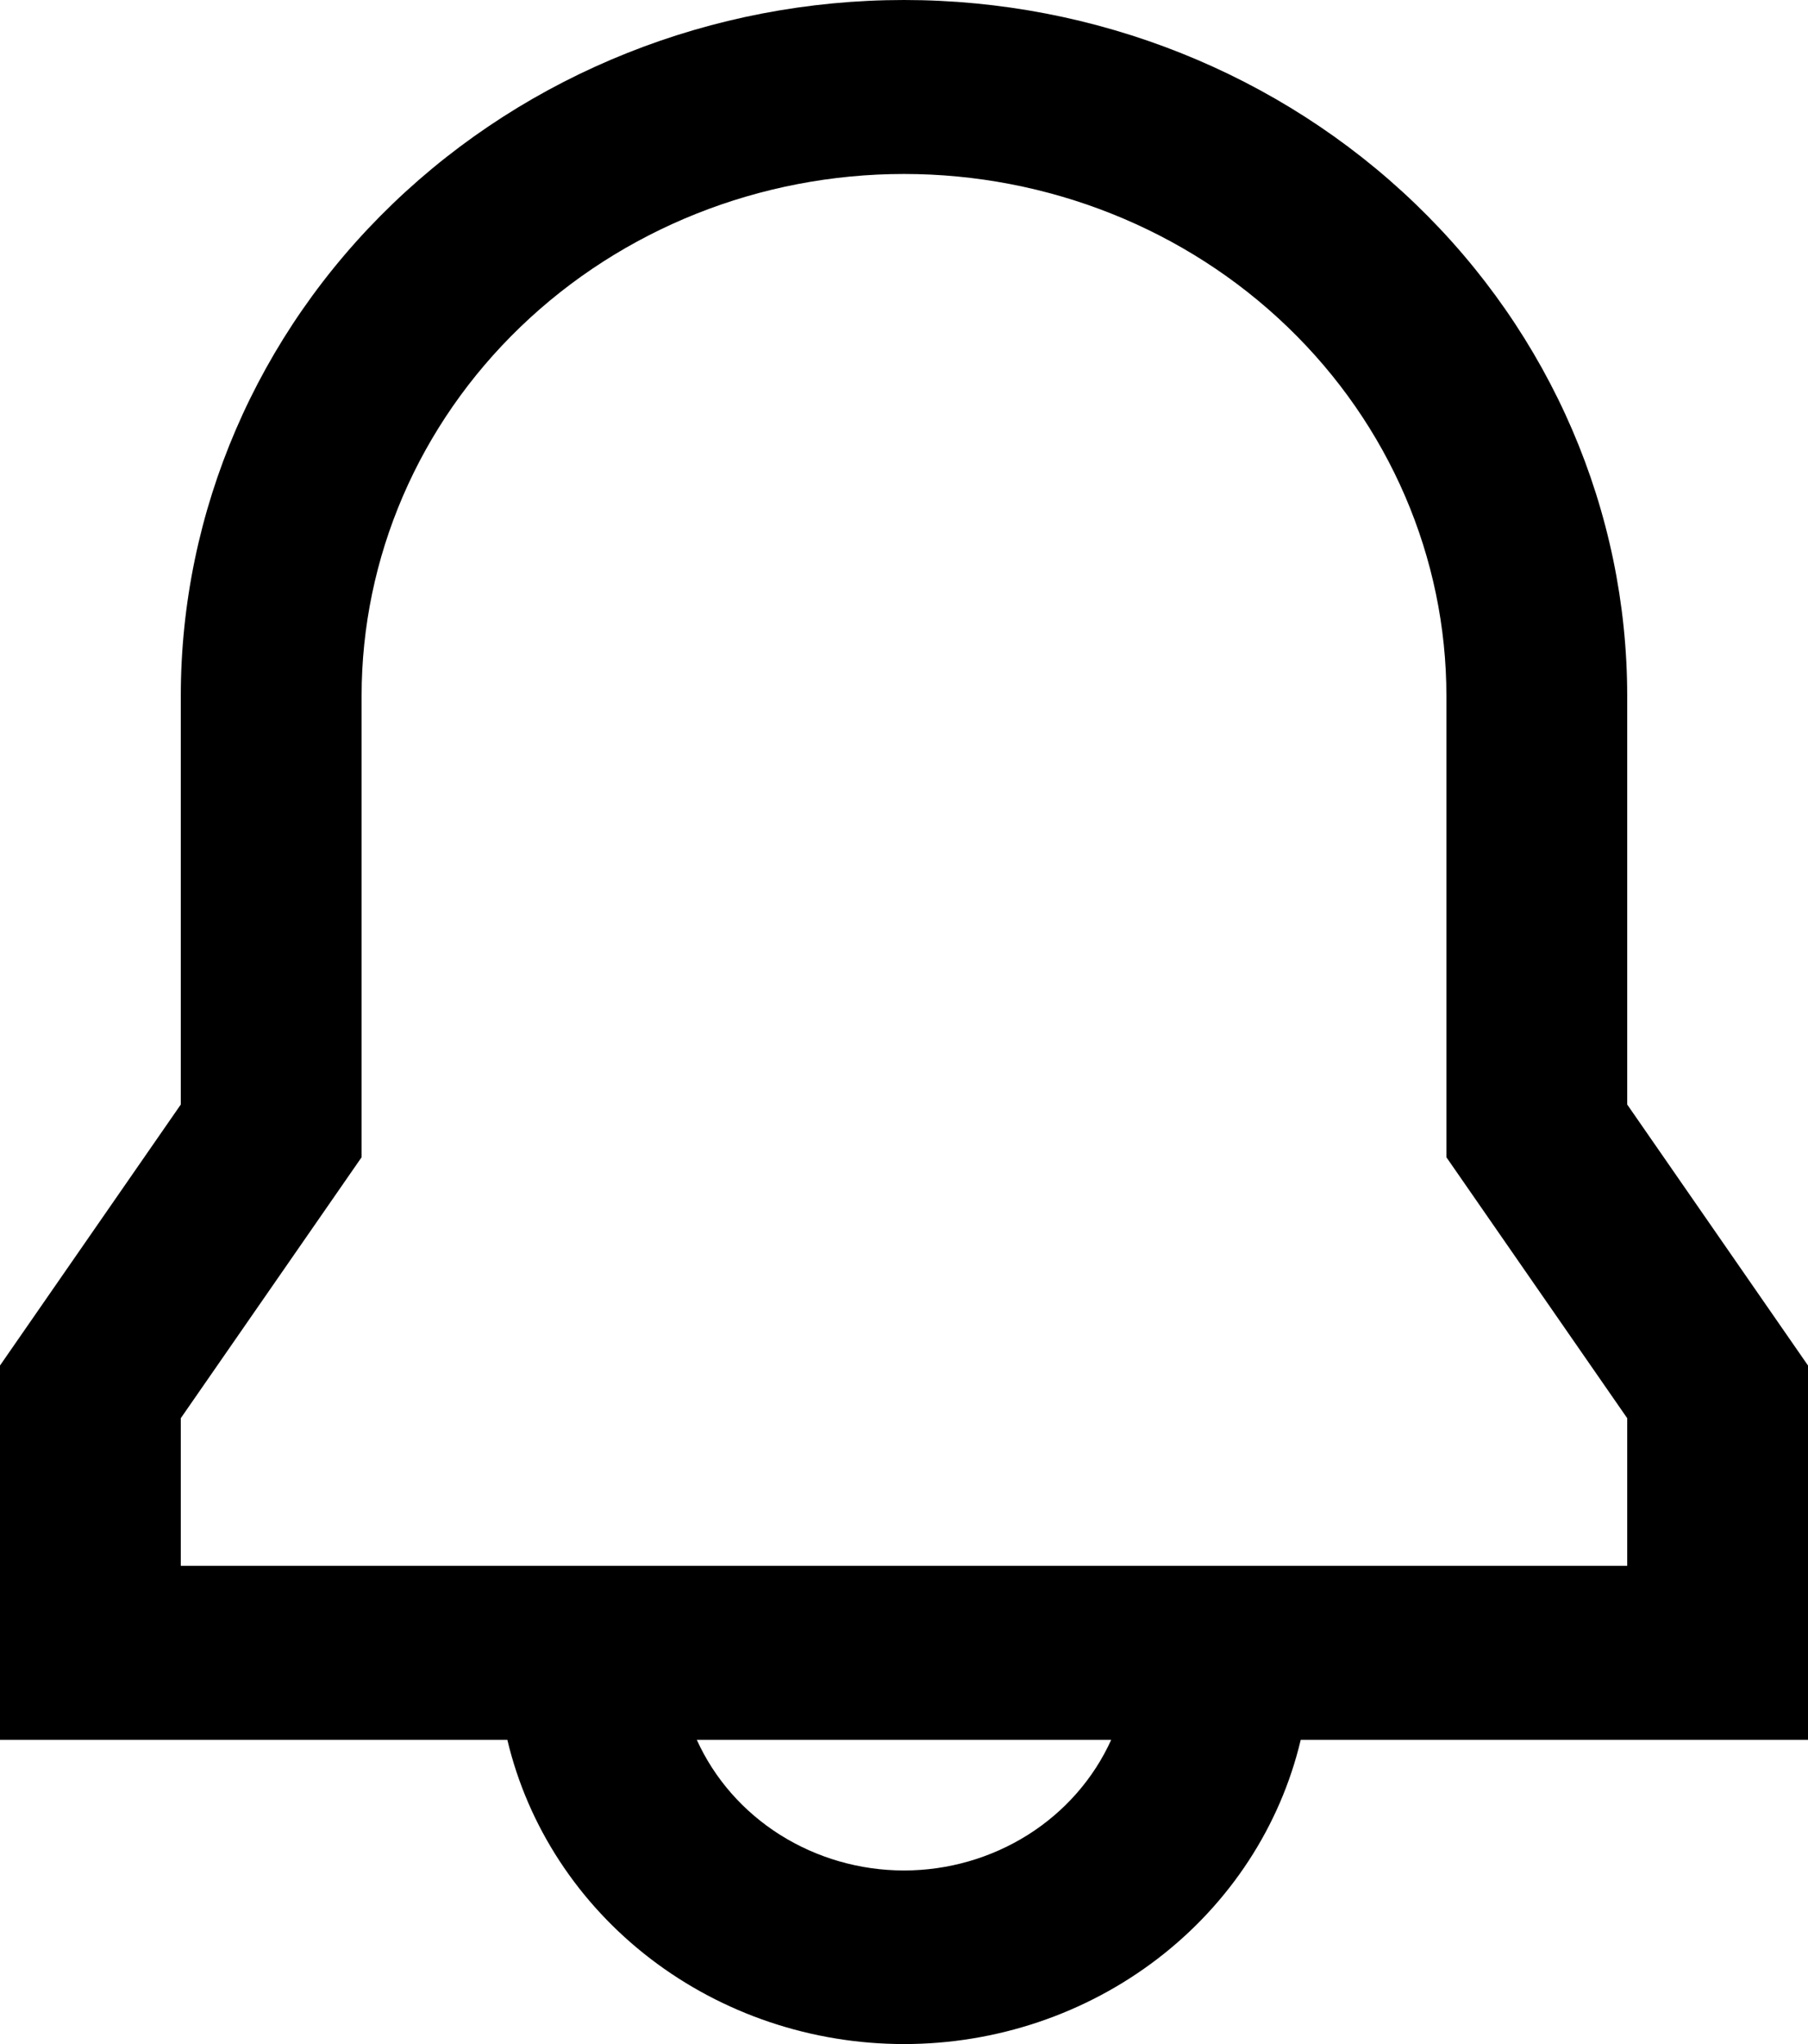 <svg width="23" height="26" viewBox="0 0 23 26" fill="none" xmlns="http://www.w3.org/2000/svg">
<path id="Vector" d="M2.3 8.852C2.3 6.504 3.269 4.253 4.995 2.593C6.72 0.933 9.06 0 11.5 0C13.94 0 16.28 0.933 18.005 2.593C19.731 4.253 20.7 6.504 20.7 8.852V14.049L23 17.369V22.13H16.547C16.286 23.23 15.644 24.211 14.727 24.914C13.81 25.617 12.673 26 11.501 26C10.328 26 9.191 25.617 8.274 24.914C7.357 24.211 6.715 23.23 6.454 22.13H0V17.369L2.3 14.049V8.852ZM8.864 22.13C9.088 22.624 9.456 23.044 9.924 23.339C10.393 23.634 10.94 23.792 11.5 23.792C12.06 23.792 12.607 23.634 13.076 23.339C13.544 23.044 13.912 22.624 14.136 22.13H8.864ZM11.5 2.213C9.67 2.213 7.915 2.912 6.621 4.158C5.327 5.403 4.6 7.091 4.6 8.852V14.72L2.3 18.039V19.917H20.7V18.039L18.4 14.72V8.852C18.4 7.091 17.673 5.403 16.379 4.158C15.085 2.912 13.33 2.213 11.5 2.213Z" fill="black"/>
</svg>
